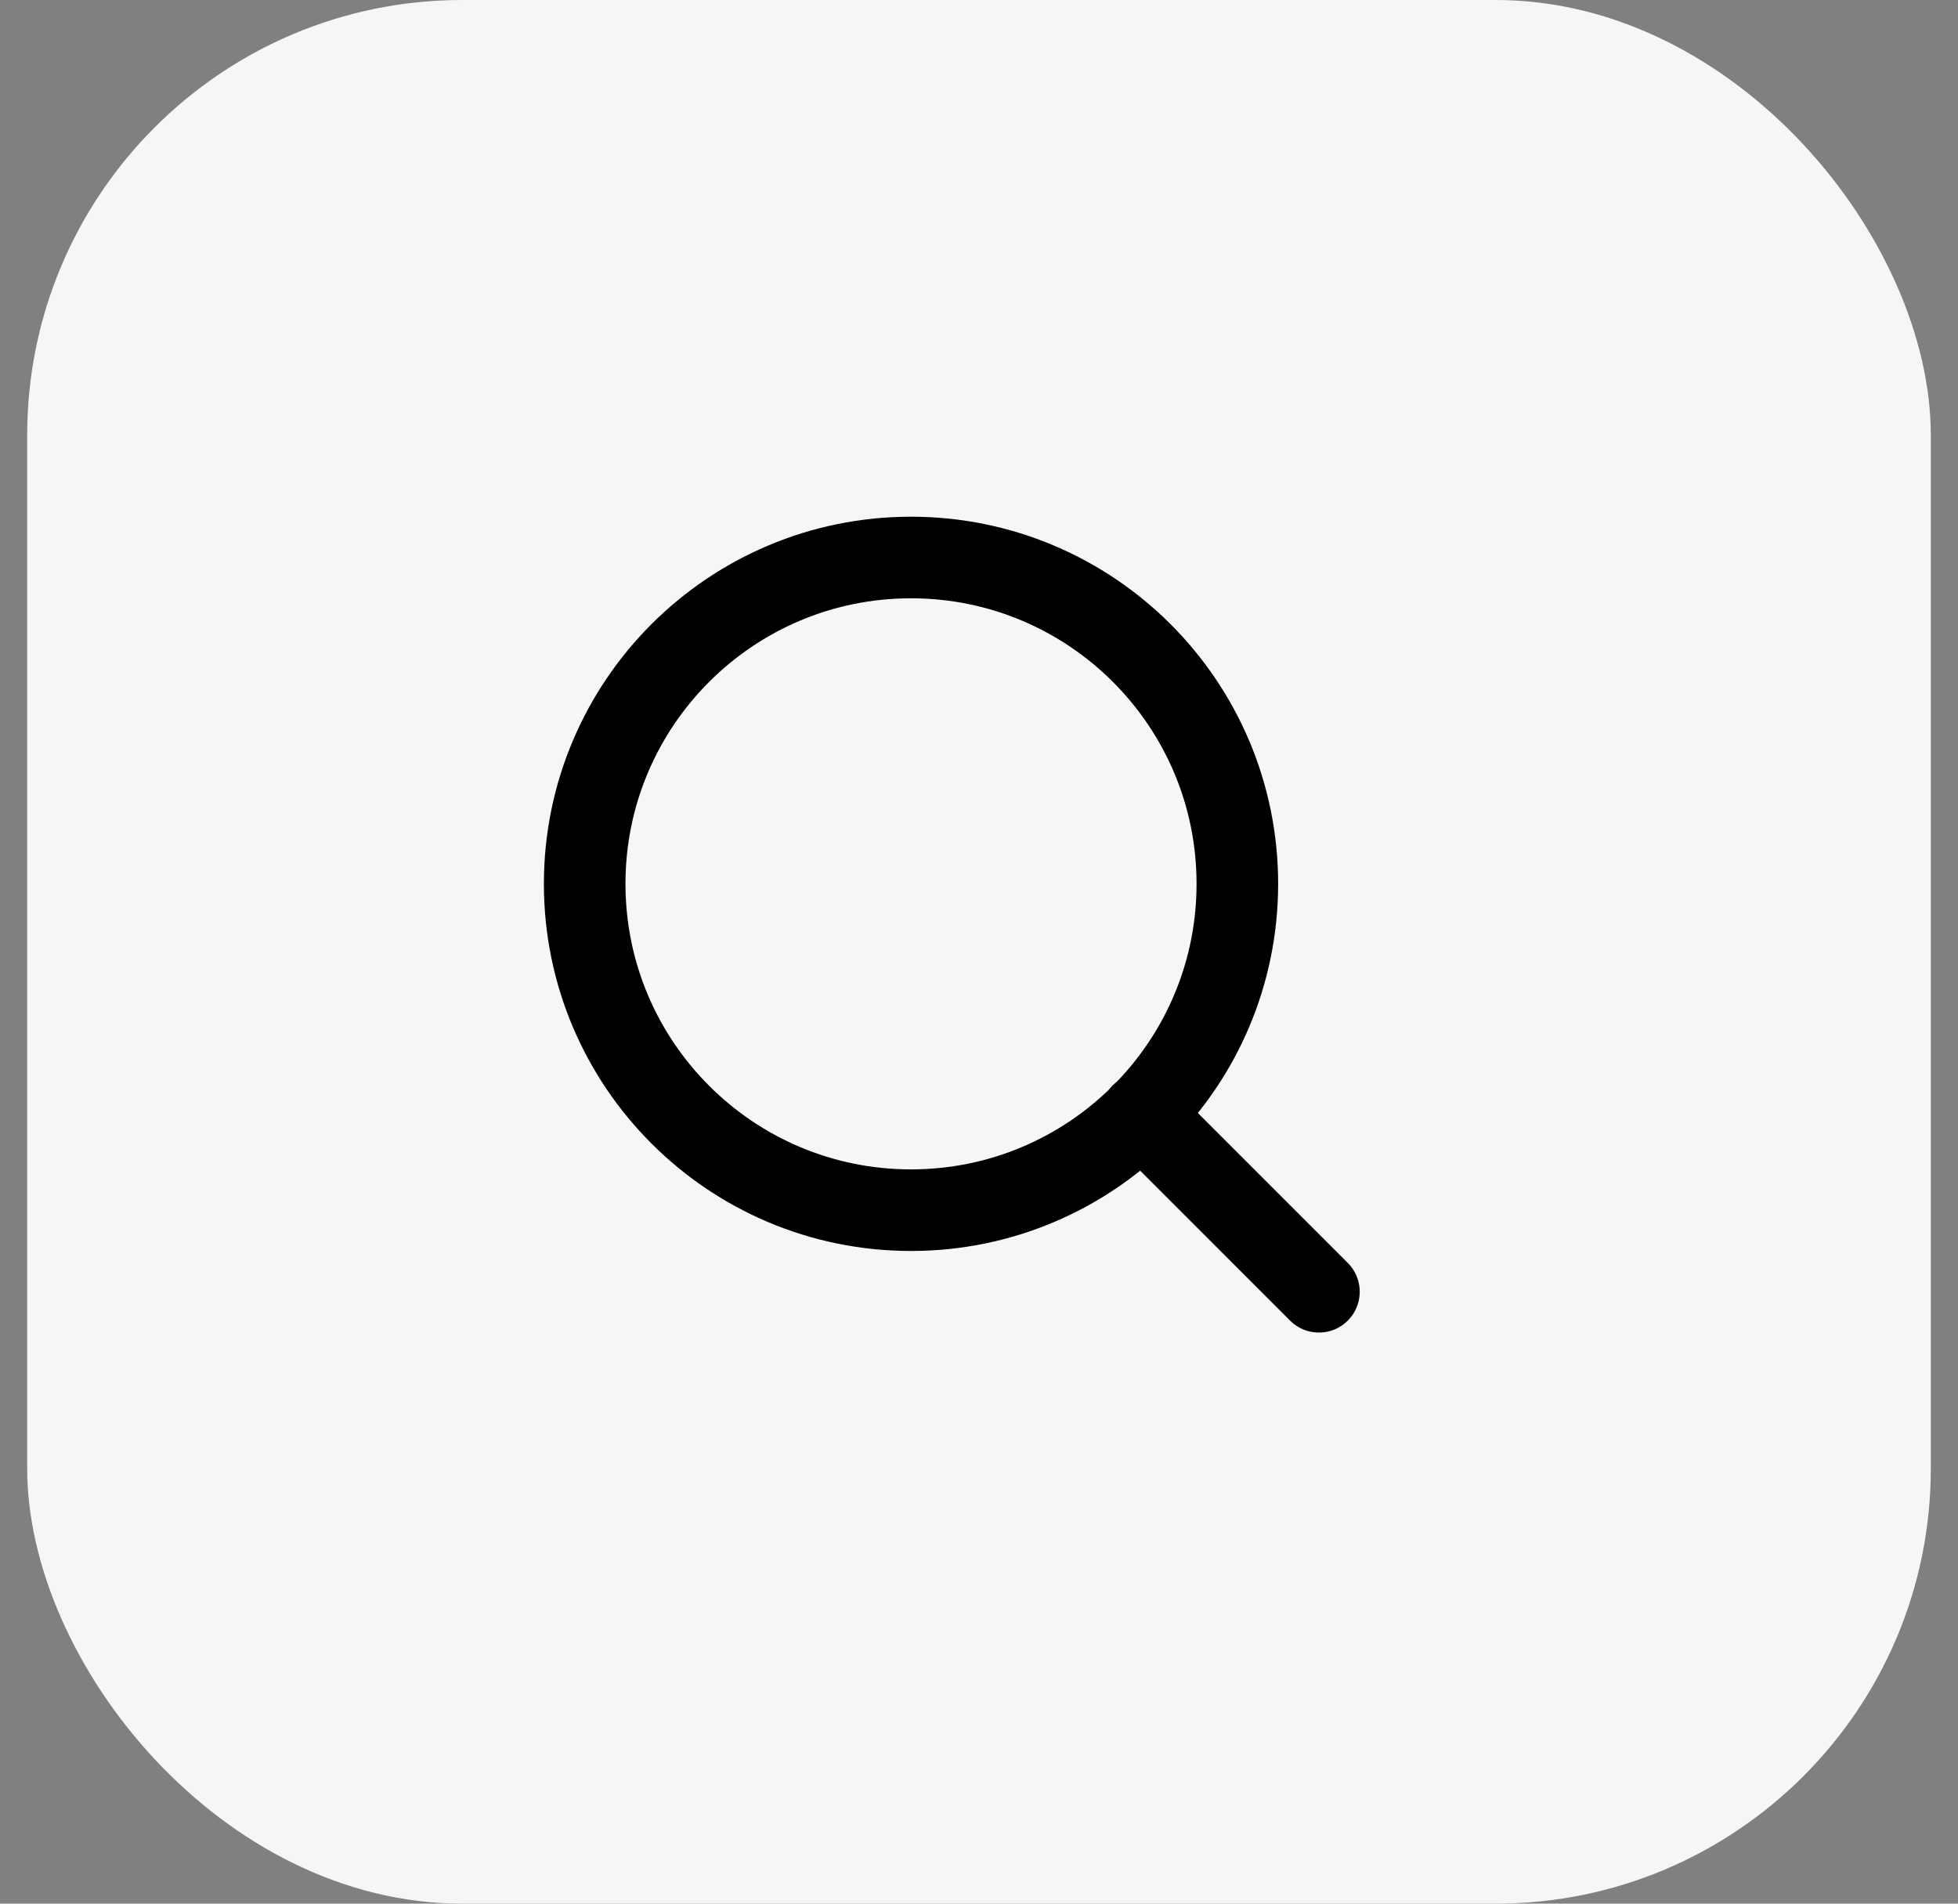 <svg width="36" height="35" viewBox="0 0 36 35" fill="none" xmlns="http://www.w3.org/2000/svg">
<rect x="0" y="0" width="36" height="35" fill="#808080" stroke="none"/>
<rect x="0.5" width="35" height="35" rx="8" fill="#F6F6F6"/>
<path d="M16.75 22.25C20.064 22.25 22.75 19.564 22.75 16.25C22.75 12.936 20.064 10.25 16.75 10.25C13.436 10.25 10.75 12.936 10.75 16.25C10.75 19.564 13.436 22.25 16.75 22.25Z" stroke="black" stroke-width="1.5" stroke-linecap="round" stroke-linejoin="round"/>
<path d="M24.25 23.75L20.988 20.488" stroke="black" stroke-width="1.5" stroke-linecap="round" stroke-linejoin="round"/>
</svg>

